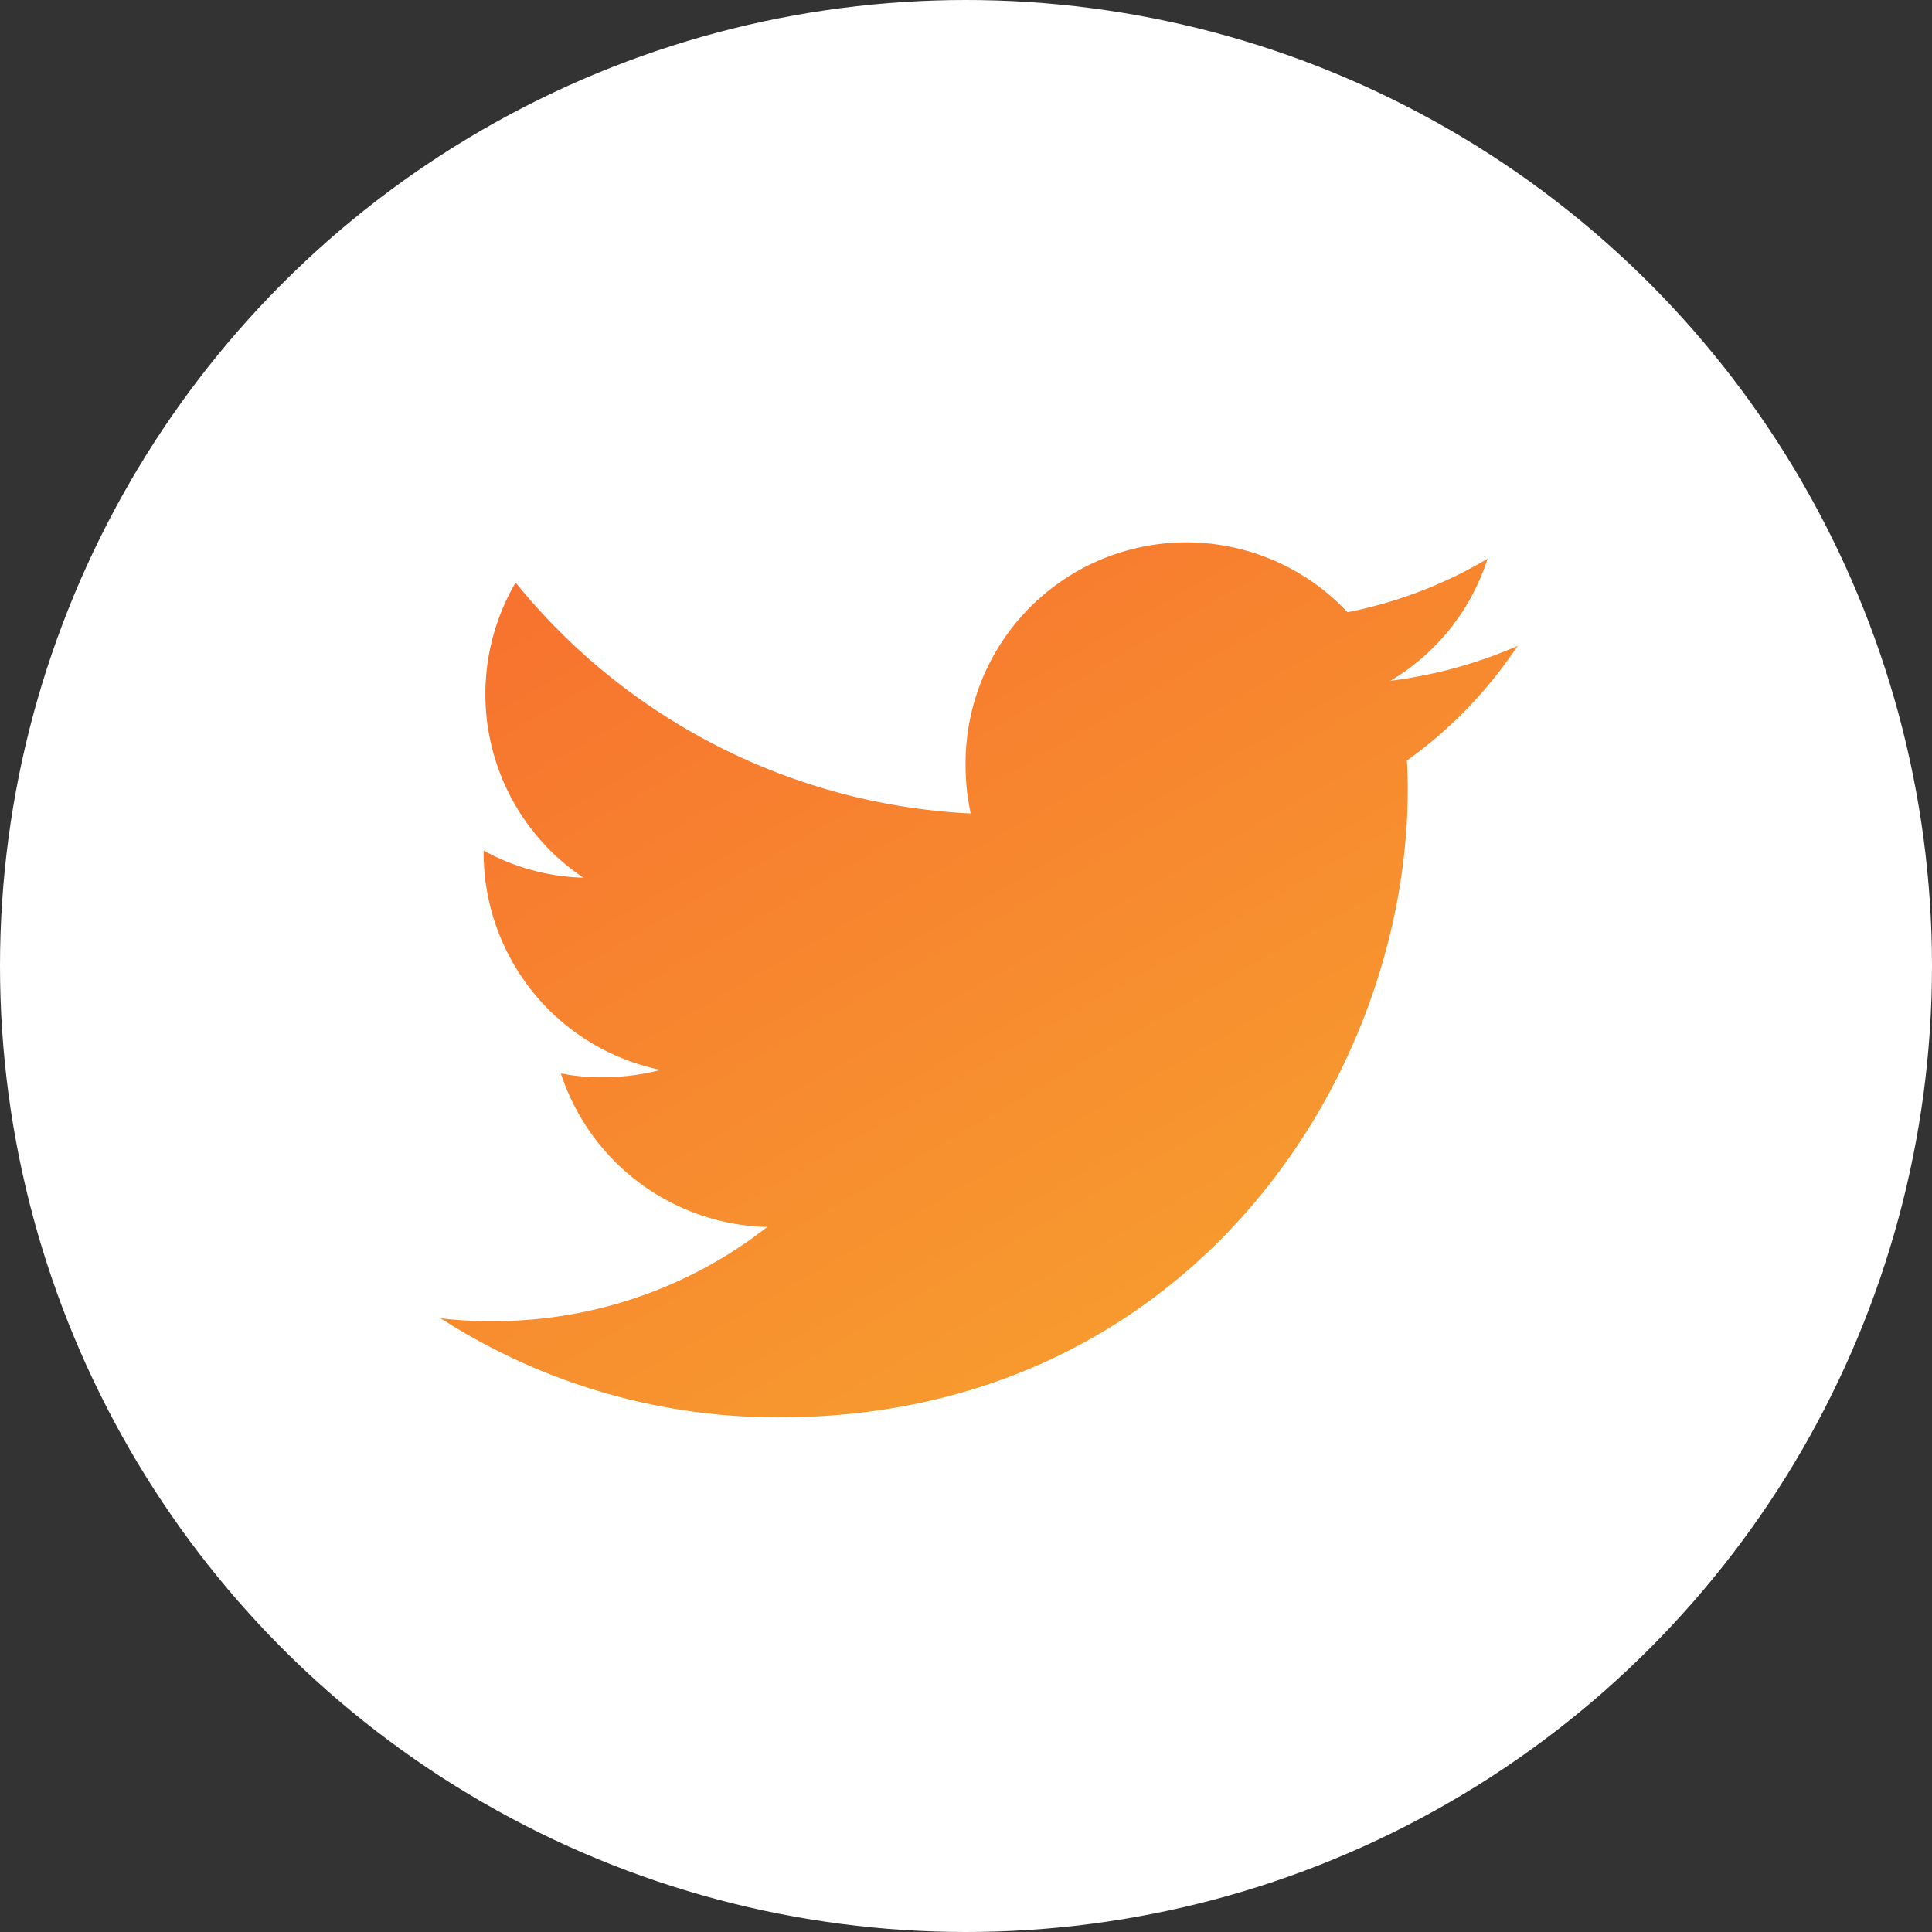 <svg xmlns="http://www.w3.org/2000/svg" xmlns:xlink="http://www.w3.org/1999/xlink" width="57" height="57" viewBox="0 0 57 57">
  <rect x="0" y="0" width="57" height="57" fill="#333333" stroke="none"/>
  <defs>
    <linearGradient id="linear-gradient" y1="-0.069" x2="1.371" y2="1.857" gradientUnits="objectBoundingBox">
      <stop offset="0" stop-color="#f76d2f"/>
      <stop offset="1" stop-color="#f7c92f"/>
    </linearGradient>
  </defs>
  <g id="Group_207" data-name="Group 207" transform="translate(-475 -365)">
    <circle id="Ellipse_36" data-name="Ellipse 36" cx="28.5" cy="28.5" r="28.5" transform="translate(475 365)" fill="#fff"/>
    <g id="brands-and-logotypes_1_" data-name="brands-and-logotypes (1)" transform="translate(488 333)">
      <g id="Group_102" data-name="Group 102" transform="translate(0 48)">
        <path id="Path_105" data-name="Path 105" d="M31.774,51.056a13.581,13.581,0,0,1-3.753,1.029,6.477,6.477,0,0,0,2.866-3.6,13.018,13.018,0,0,1-4.131,1.577,6.514,6.514,0,0,0-11.268,4.454A6.707,6.707,0,0,0,15.639,56,18.438,18.438,0,0,1,2.212,49.188a6.516,6.516,0,0,0,2,8.706,6.433,6.433,0,0,1-2.943-.8v.071a6.544,6.544,0,0,0,5.219,6.4,6.5,6.5,0,0,1-1.708.214,5.76,5.76,0,0,1-1.233-.111A6.576,6.576,0,0,0,9.635,68.2a13.089,13.089,0,0,1-8.077,2.778A12.2,12.2,0,0,1,0,70.893a18.339,18.339,0,0,0,9.993,2.923c11.987,0,18.54-9.929,18.54-18.536,0-.288-.01-.566-.024-.842A13,13,0,0,0,31.774,51.056Z" transform="translate(0 -48)" fill="url(#linear-gradient)"/>
      </g>
    </g>
  </g>
</svg>
